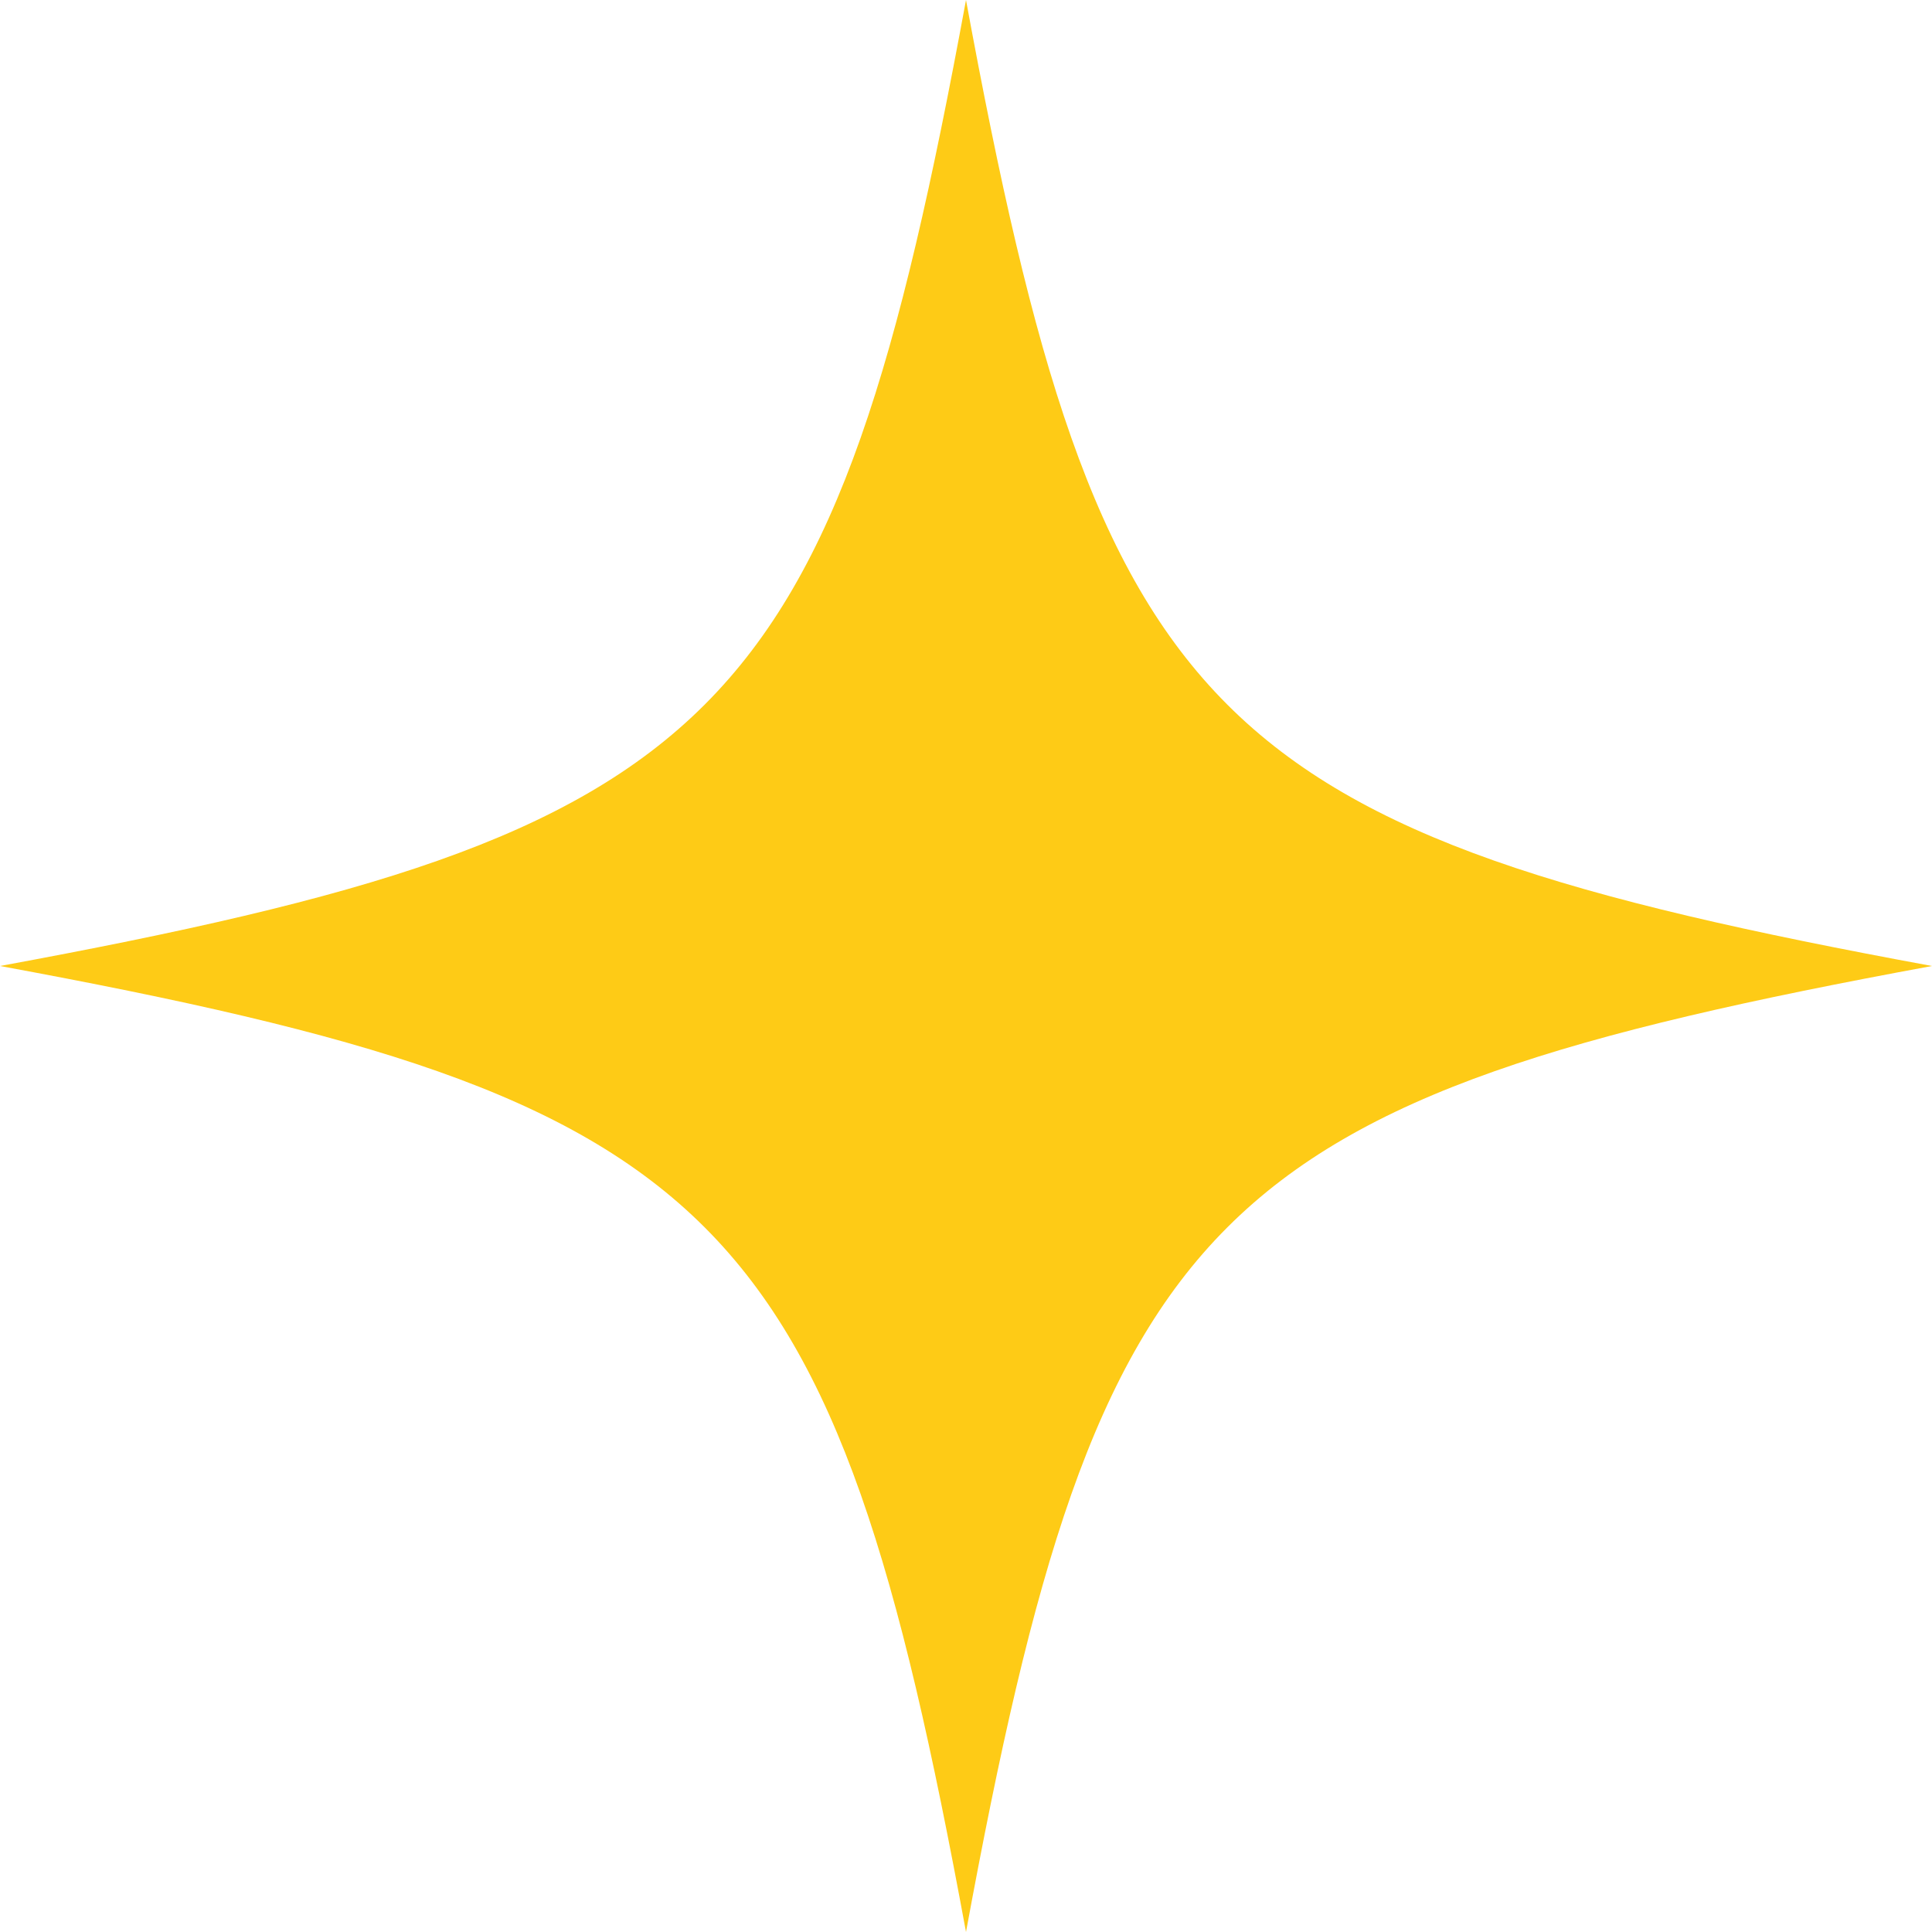 <svg width="15" height="15" viewBox="0 0 15 15" fill="none" xmlns="http://www.w3.org/2000/svg">
<path d="M15 7.5C9.375 8.536 8.536 9.375 7.5 15C6.464 9.375 5.625 8.536 0 7.5C5.625 6.464 6.464 5.625 7.5 0C8.536 5.625 9.375 6.464 15 7.5Z" fill="#FECB16"/>
</svg>
